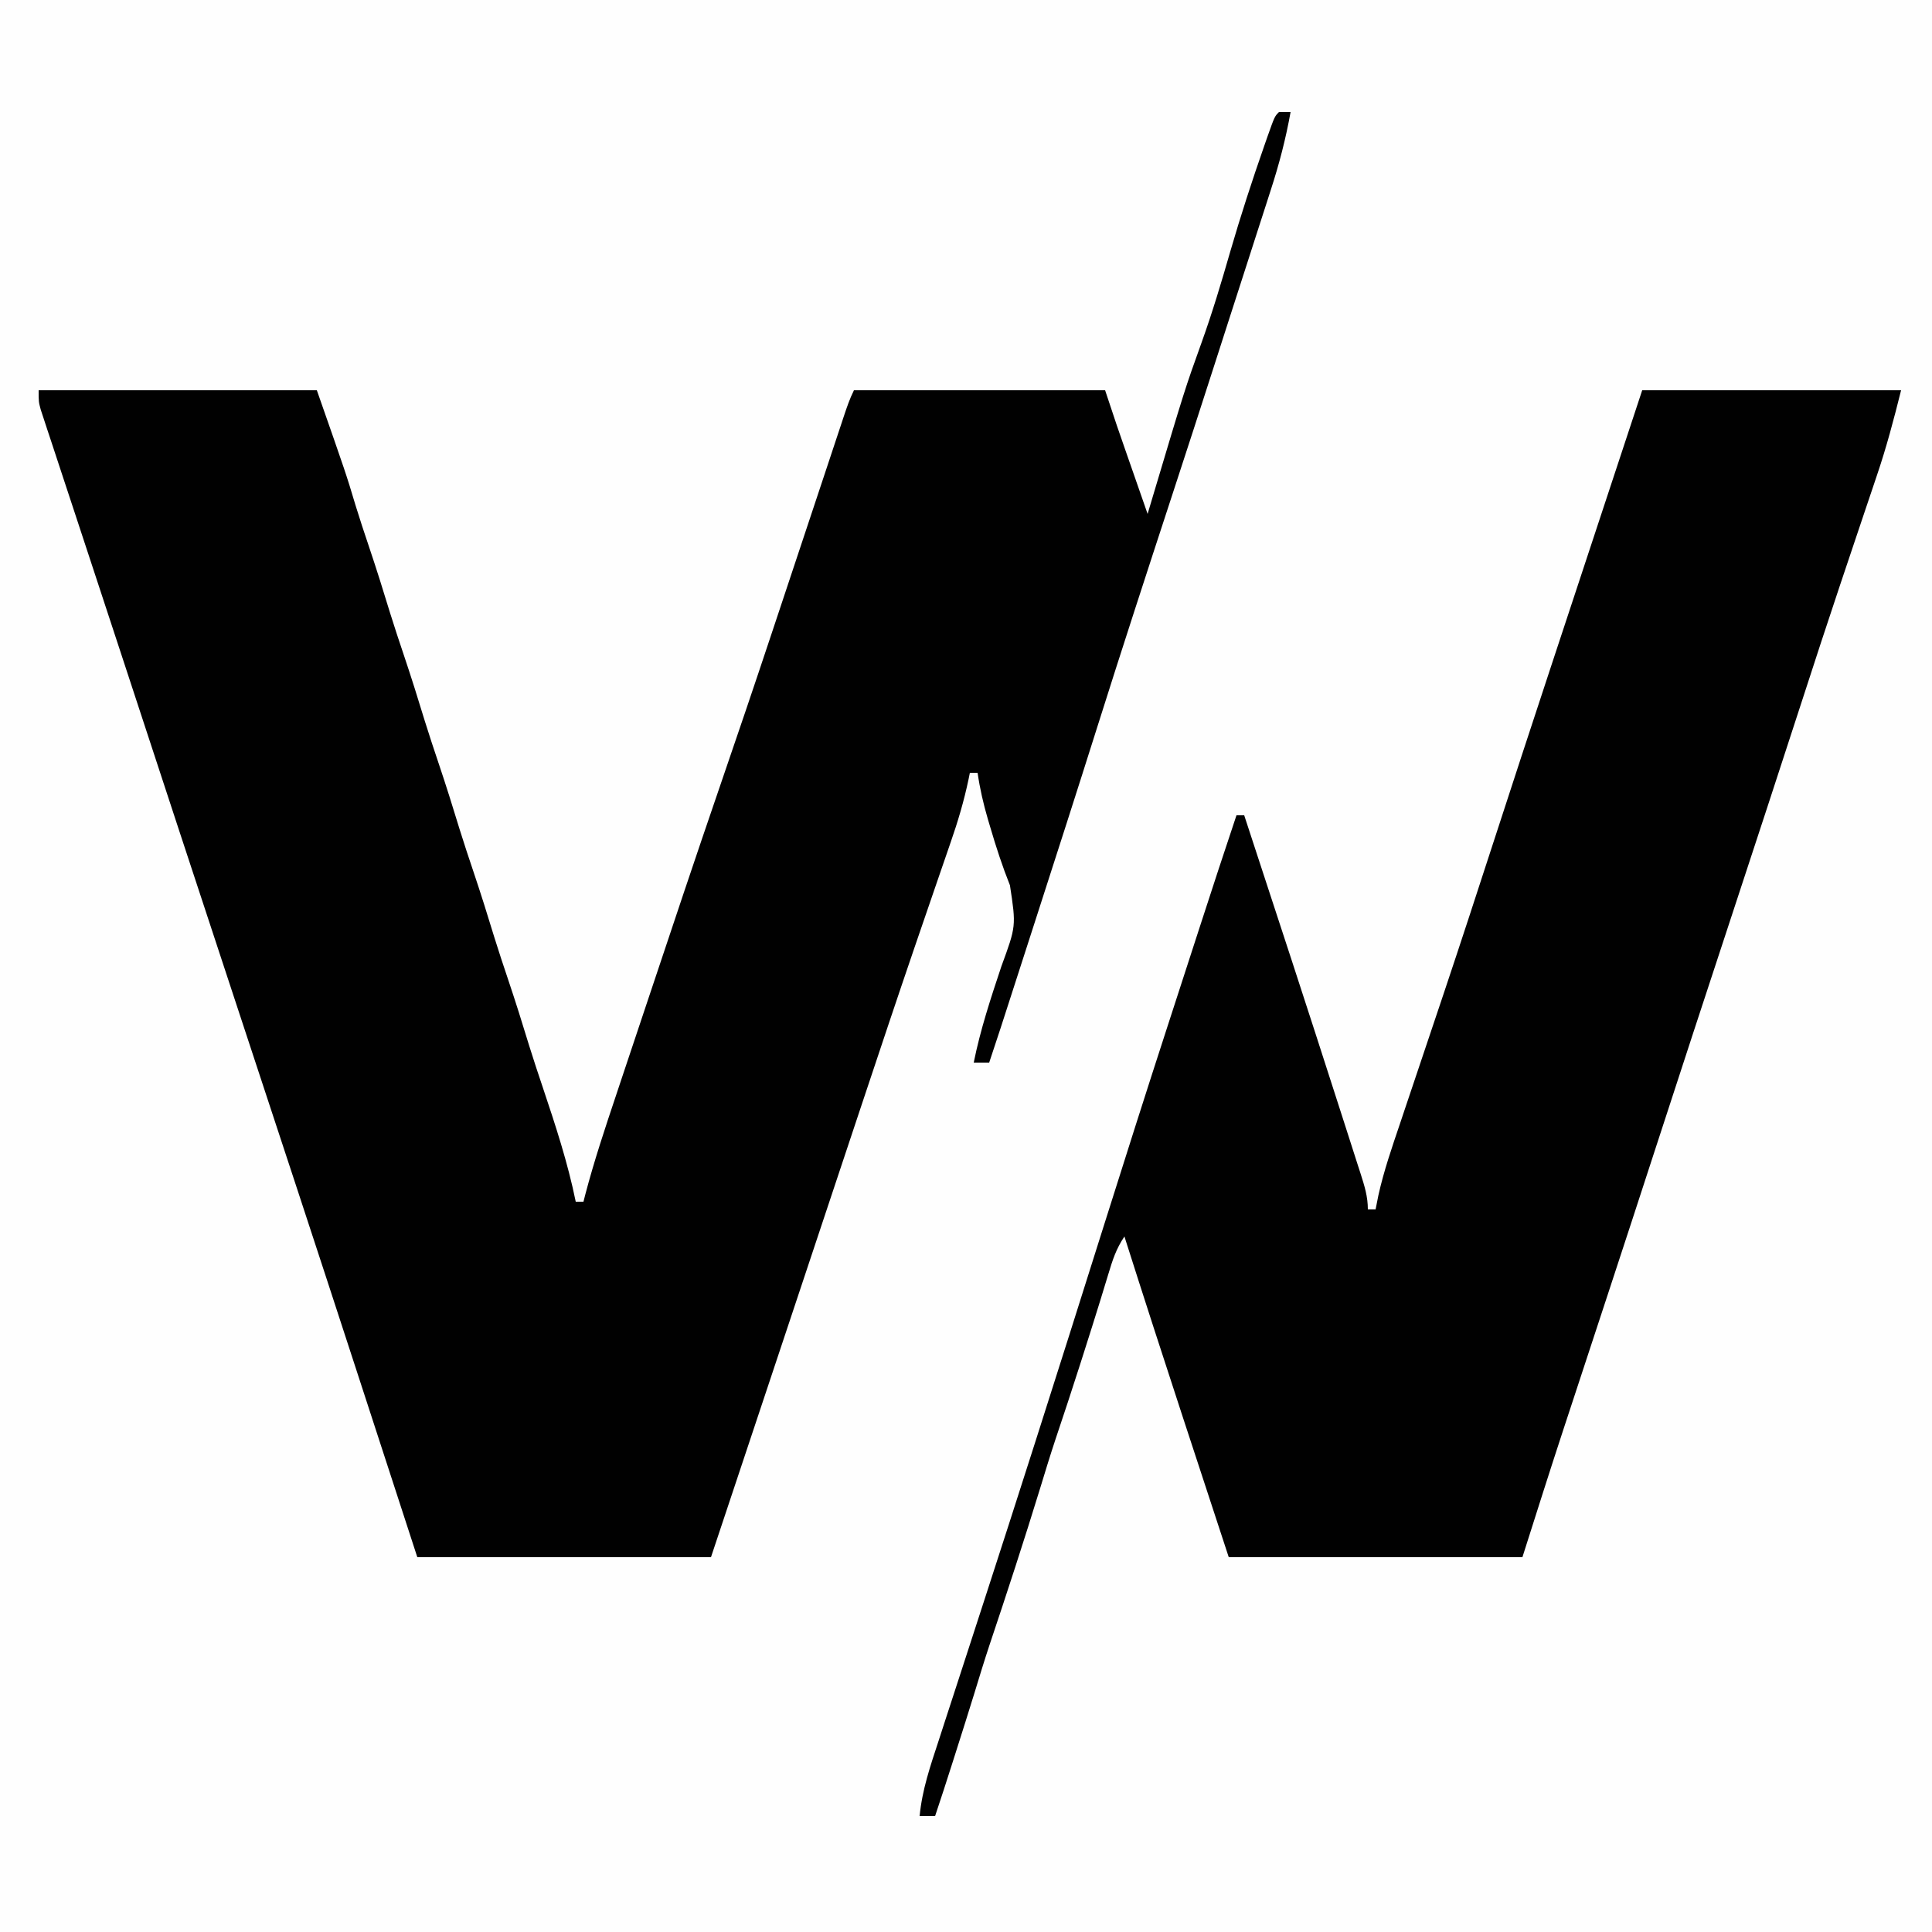 <?xml version="1.0" encoding="UTF-8"?>
<svg version="1.1" xmlns="http://www.w3.org/2000/svg" width="500" height="500">
<rect width="100%" height="100%" fill="#808080" stroke="none"/>
<path d="M0 0 C165 0 330 0 500 0 C500 165 500 330 500 500 C335 500 170 500 0 500 C0 335 0 170 0 0 Z " fill="#FEFEFE" transform="translate(0,0)"/>
<path d="M0 0 C0.99 0 1.98 0 3 0 C1.763 6.908 0.047 13.499 -2.125 20.168 C-2.428 21.112 -2.73 22.056 -3.042 23.029 C-4.023 26.084 -5.011 29.136 -6 32.188 C-6.689 34.327 -7.377 36.466 -8.065 38.606 C-9.744 43.826 -11.429 49.045 -13.116 54.263 C-14.3 57.928 -15.477 61.594 -16.652 65.262 C-20.303 76.634 -23.995 87.993 -27.711 99.344 C-34.22 119.227 -40.707 139.114 -47 159.066 C-52.265 175.755 -57.627 192.412 -63.003 209.066 C-63.684 211.176 -64.365 213.286 -65.046 215.397 C-66.325 219.362 -67.606 223.328 -68.887 227.293 C-69.466 229.085 -69.466 229.085 -70.056 230.914 C-70.415 232.024 -70.774 233.134 -71.143 234.278 C-71.455 235.243 -71.767 236.207 -72.088 237.201 C-73.045 240.138 -74.02 243.07 -75 246 C-76.32 246 -77.64 246 -79 246 C-77.281 237.452 -74.587 229.326 -71.834 221.062 C-68.018 210.666 -68.018 210.666 -69.625 200.125 C-71.584 195.205 -73.199 190.265 -74.688 185.188 C-75.009 184.112 -75.009 184.112 -75.336 183.014 C-76.501 179.029 -77.411 175.12 -78 171 C-78.66 171 -79.32 171 -80 171 C-80.11 171.545 -80.22 172.09 -80.333 172.652 C-81.514 178.261 -83.089 183.6 -84.977 189.007 C-85.421 190.301 -85.421 190.301 -85.875 191.62 C-86.52 193.5 -87.168 195.379 -87.818 197.257 C-89.633 202.505 -91.429 207.76 -93.227 213.014 C-93.612 214.137 -93.996 215.26 -94.393 216.417 C-98.779 229.244 -103.071 242.102 -107.354 254.963 C-107.998 256.895 -108.641 258.827 -109.285 260.759 C-111.678 267.94 -114.069 275.122 -116.459 282.304 C-118.674 288.962 -120.891 295.618 -123.108 302.275 C-126.172 311.472 -129.235 320.669 -132.296 329.867 C-137.193 344.579 -142.097 359.29 -147 374 C-172.08 374 -197.16 374 -223 374 C-225.97 364.873 -225.97 364.873 -229 355.562 C-230.651 350.491 -232.303 345.421 -233.955 340.35 C-235.559 335.424 -237.163 330.498 -238.766 325.572 C-249.112 293.776 -259.577 262.02 -270.047 230.265 C-279.842 200.56 -289.615 170.848 -299.352 141.124 C-301.882 133.402 -304.421 125.683 -306.966 117.966 C-308.678 112.774 -310.386 107.581 -312.094 102.387 C-312.899 99.944 -313.705 97.501 -314.512 95.06 C-315.612 91.732 -316.707 88.404 -317.801 85.074 C-318.291 83.598 -318.291 83.598 -318.792 82.092 C-319.085 81.195 -319.379 80.298 -319.681 79.374 C-319.937 78.596 -320.194 77.819 -320.458 77.018 C-321 75 -321 75 -321 72 C-297.24 72 -273.48 72 -249 72 C-241.417 93.665 -241.417 93.665 -238.961 101.863 C-237.868 105.43 -236.691 108.965 -235.5 112.5 C-233.58 118.201 -231.781 123.932 -230.031 129.688 C-228.904 133.309 -227.71 136.906 -226.5 140.5 C-224.58 146.201 -222.781 151.932 -221.031 157.688 C-219.904 161.309 -218.71 164.906 -217.5 168.5 C-215.58 174.201 -213.781 179.932 -212.031 185.688 C-210.904 189.309 -209.71 192.906 -208.5 196.5 C-206.58 202.201 -204.781 207.932 -203.031 213.688 C-201.904 217.309 -200.71 220.906 -199.5 224.5 C-197.58 230.201 -195.781 235.932 -194.031 241.688 C-192.904 245.309 -191.71 248.906 -190.5 252.5 C-187.235 262.246 -184.05 271.919 -182 282 C-181.34 282 -180.68 282 -180 282 C-179.847 281.4 -179.694 280.799 -179.537 280.181 C-177.235 271.43 -174.384 262.88 -171.512 254.305 C-170.972 252.685 -170.432 251.065 -169.892 249.445 C-168.458 245.143 -167.019 240.843 -165.58 236.543 C-164.681 233.857 -163.784 231.17 -162.887 228.484 C-156.919 210.609 -150.949 192.735 -144.828 174.912 C-140.248 161.57 -135.714 148.214 -131.263 134.827 C-130.39 132.201 -129.515 129.575 -128.641 126.949 C-125.922 118.786 -123.207 110.622 -120.495 102.457 C-119.364 99.052 -118.232 95.647 -117.099 92.243 C-116.305 89.853 -115.513 87.463 -114.72 85.072 C-114.239 83.627 -113.759 82.182 -113.278 80.737 C-113.061 80.079 -112.843 79.421 -112.619 78.743 C-111.846 76.426 -111.094 74.188 -110 72 C-88.55 72 -67.1 72 -45 72 C-44.01 74.97 -43.02 77.94 -42 81 C-41.324 82.972 -40.643 84.942 -39.957 86.91 C-39.606 87.919 -39.254 88.928 -38.893 89.967 C-38.536 90.988 -38.18 92.01 -37.812 93.062 C-37.444 94.119 -37.076 95.175 -36.697 96.264 C-35.799 98.843 -34.9 101.421 -34 104 C-33.625 102.742 -33.25 101.484 -32.863 100.188 C-24.309 71.544 -24.309 71.544 -20 59.562 C-17.217 51.818 -14.881 43.983 -12.604 36.078 C-9.911 26.82 -6.938 17.661 -3.75 8.562 C-3.362 7.452 -3.362 7.452 -2.967 6.318 C-1.123 1.123 -1.123 1.123 0 0 Z " fill="#010101" transform="translate(331,29)"/>
<path d="M0 0 C22.11 0 44.22 0 67 0 C65.11 7.559 63.198 14.825 60.699 22.16 C60.387 23.09 60.075 24.02 59.753 24.978 C59.084 26.969 58.412 28.96 57.739 30.951 C55.915 36.348 54.107 41.75 52.297 47.152 C51.929 48.249 51.561 49.345 51.182 50.475 C47.877 60.34 44.645 70.228 41.438 80.125 C35.427 98.66 29.35 117.173 23.262 135.683 C16.51 156.211 9.764 176.741 3.09 197.294 C-0.676 208.889 -4.465 220.476 -8.27 232.059 C-8.618 233.121 -8.618 233.121 -8.974 234.204 C-11.304 241.299 -13.635 248.393 -15.969 255.486 C-16.844 258.147 -17.718 260.808 -18.592 263.469 C-19.182 265.262 -19.772 267.055 -20.363 268.847 C-23.985 279.875 -27.48 290.937 -31 302 C-56.08 302 -81.16 302 -107 302 C-109.97 292.946 -112.94 283.891 -116 274.562 C-116.919 271.762 -117.838 268.962 -118.785 266.076 C-123.924 250.406 -129.001 234.716 -134 219 C-136.184 222.276 -137.05 225.044 -138.188 228.812 C-138.628 230.255 -139.07 231.698 -139.512 233.141 C-139.749 233.92 -139.987 234.699 -140.232 235.502 C-141.625 240.032 -143.063 244.547 -144.5 249.062 C-144.799 250.003 -145.098 250.944 -145.406 251.913 C-147.512 258.518 -149.691 265.096 -151.898 271.668 C-153.255 275.77 -154.515 279.898 -155.773 284.031 C-159.96 297.67 -164.387 311.238 -168.93 324.762 C-170.293 328.887 -171.563 333.038 -172.828 337.195 C-174.396 342.286 -176.009 347.362 -177.625 352.438 C-177.926 353.386 -178.228 354.334 -178.539 355.311 C-179.996 359.884 -181.466 364.452 -183 369 C-184.32 369 -185.64 369 -187 369 C-186.36 362.196 -184.215 355.982 -182.09 349.512 C-181.478 347.626 -180.867 345.74 -180.255 343.854 C-179.603 341.848 -178.949 339.843 -178.293 337.838 C-176.919 333.635 -175.554 329.43 -174.19 325.224 C-172.797 320.93 -171.404 316.636 -170.008 312.343 C-165.931 299.802 -161.891 287.248 -157.875 274.688 C-157.559 273.699 -157.242 272.711 -156.916 271.692 C-151.046 253.344 -145.248 234.973 -139.455 216.601 C-133.926 199.07 -128.36 181.552 -122.673 164.071 C-121.625 160.847 -120.579 157.621 -119.533 154.396 C-118.065 149.868 -116.595 145.34 -115.125 140.812 C-114.847 139.957 -114.569 139.101 -114.283 138.219 C-111.225 128.801 -108.154 119.387 -105 110 C-104.34 110 -103.68 110 -103 110 C-94.746 135.135 -86.508 160.275 -78.431 185.467 C-77.769 187.529 -77.106 189.59 -76.442 191.651 C-75.518 194.517 -74.6 197.385 -73.684 200.254 C-73.272 201.525 -73.272 201.525 -72.853 202.822 C-71.85 205.979 -71 208.666 -71 212 C-70.34 212 -69.68 212 -69 212 C-68.759 210.786 -68.517 209.572 -68.269 208.322 C-66.863 202.018 -64.772 195.964 -62.703 189.852 C-62.268 188.555 -61.834 187.259 -61.4 185.962 C-60.252 182.535 -59.099 179.109 -57.944 175.684 C-55.92 169.679 -53.905 163.672 -51.891 157.664 C-51.659 156.975 -51.428 156.285 -51.19 155.575 C-46.877 142.708 -42.667 129.808 -38.476 116.901 C-33.566 101.782 -28.614 86.678 -23.633 71.582 C-23.283 70.522 -22.933 69.461 -22.573 68.369 C-20.451 61.94 -18.328 55.511 -16.205 49.082 C-14.039 42.525 -11.875 35.968 -9.711 29.41 C-6.475 19.607 -3.237 9.803 0 0 Z " fill="#010101" transform="translate(425,101)"/>
</svg>

